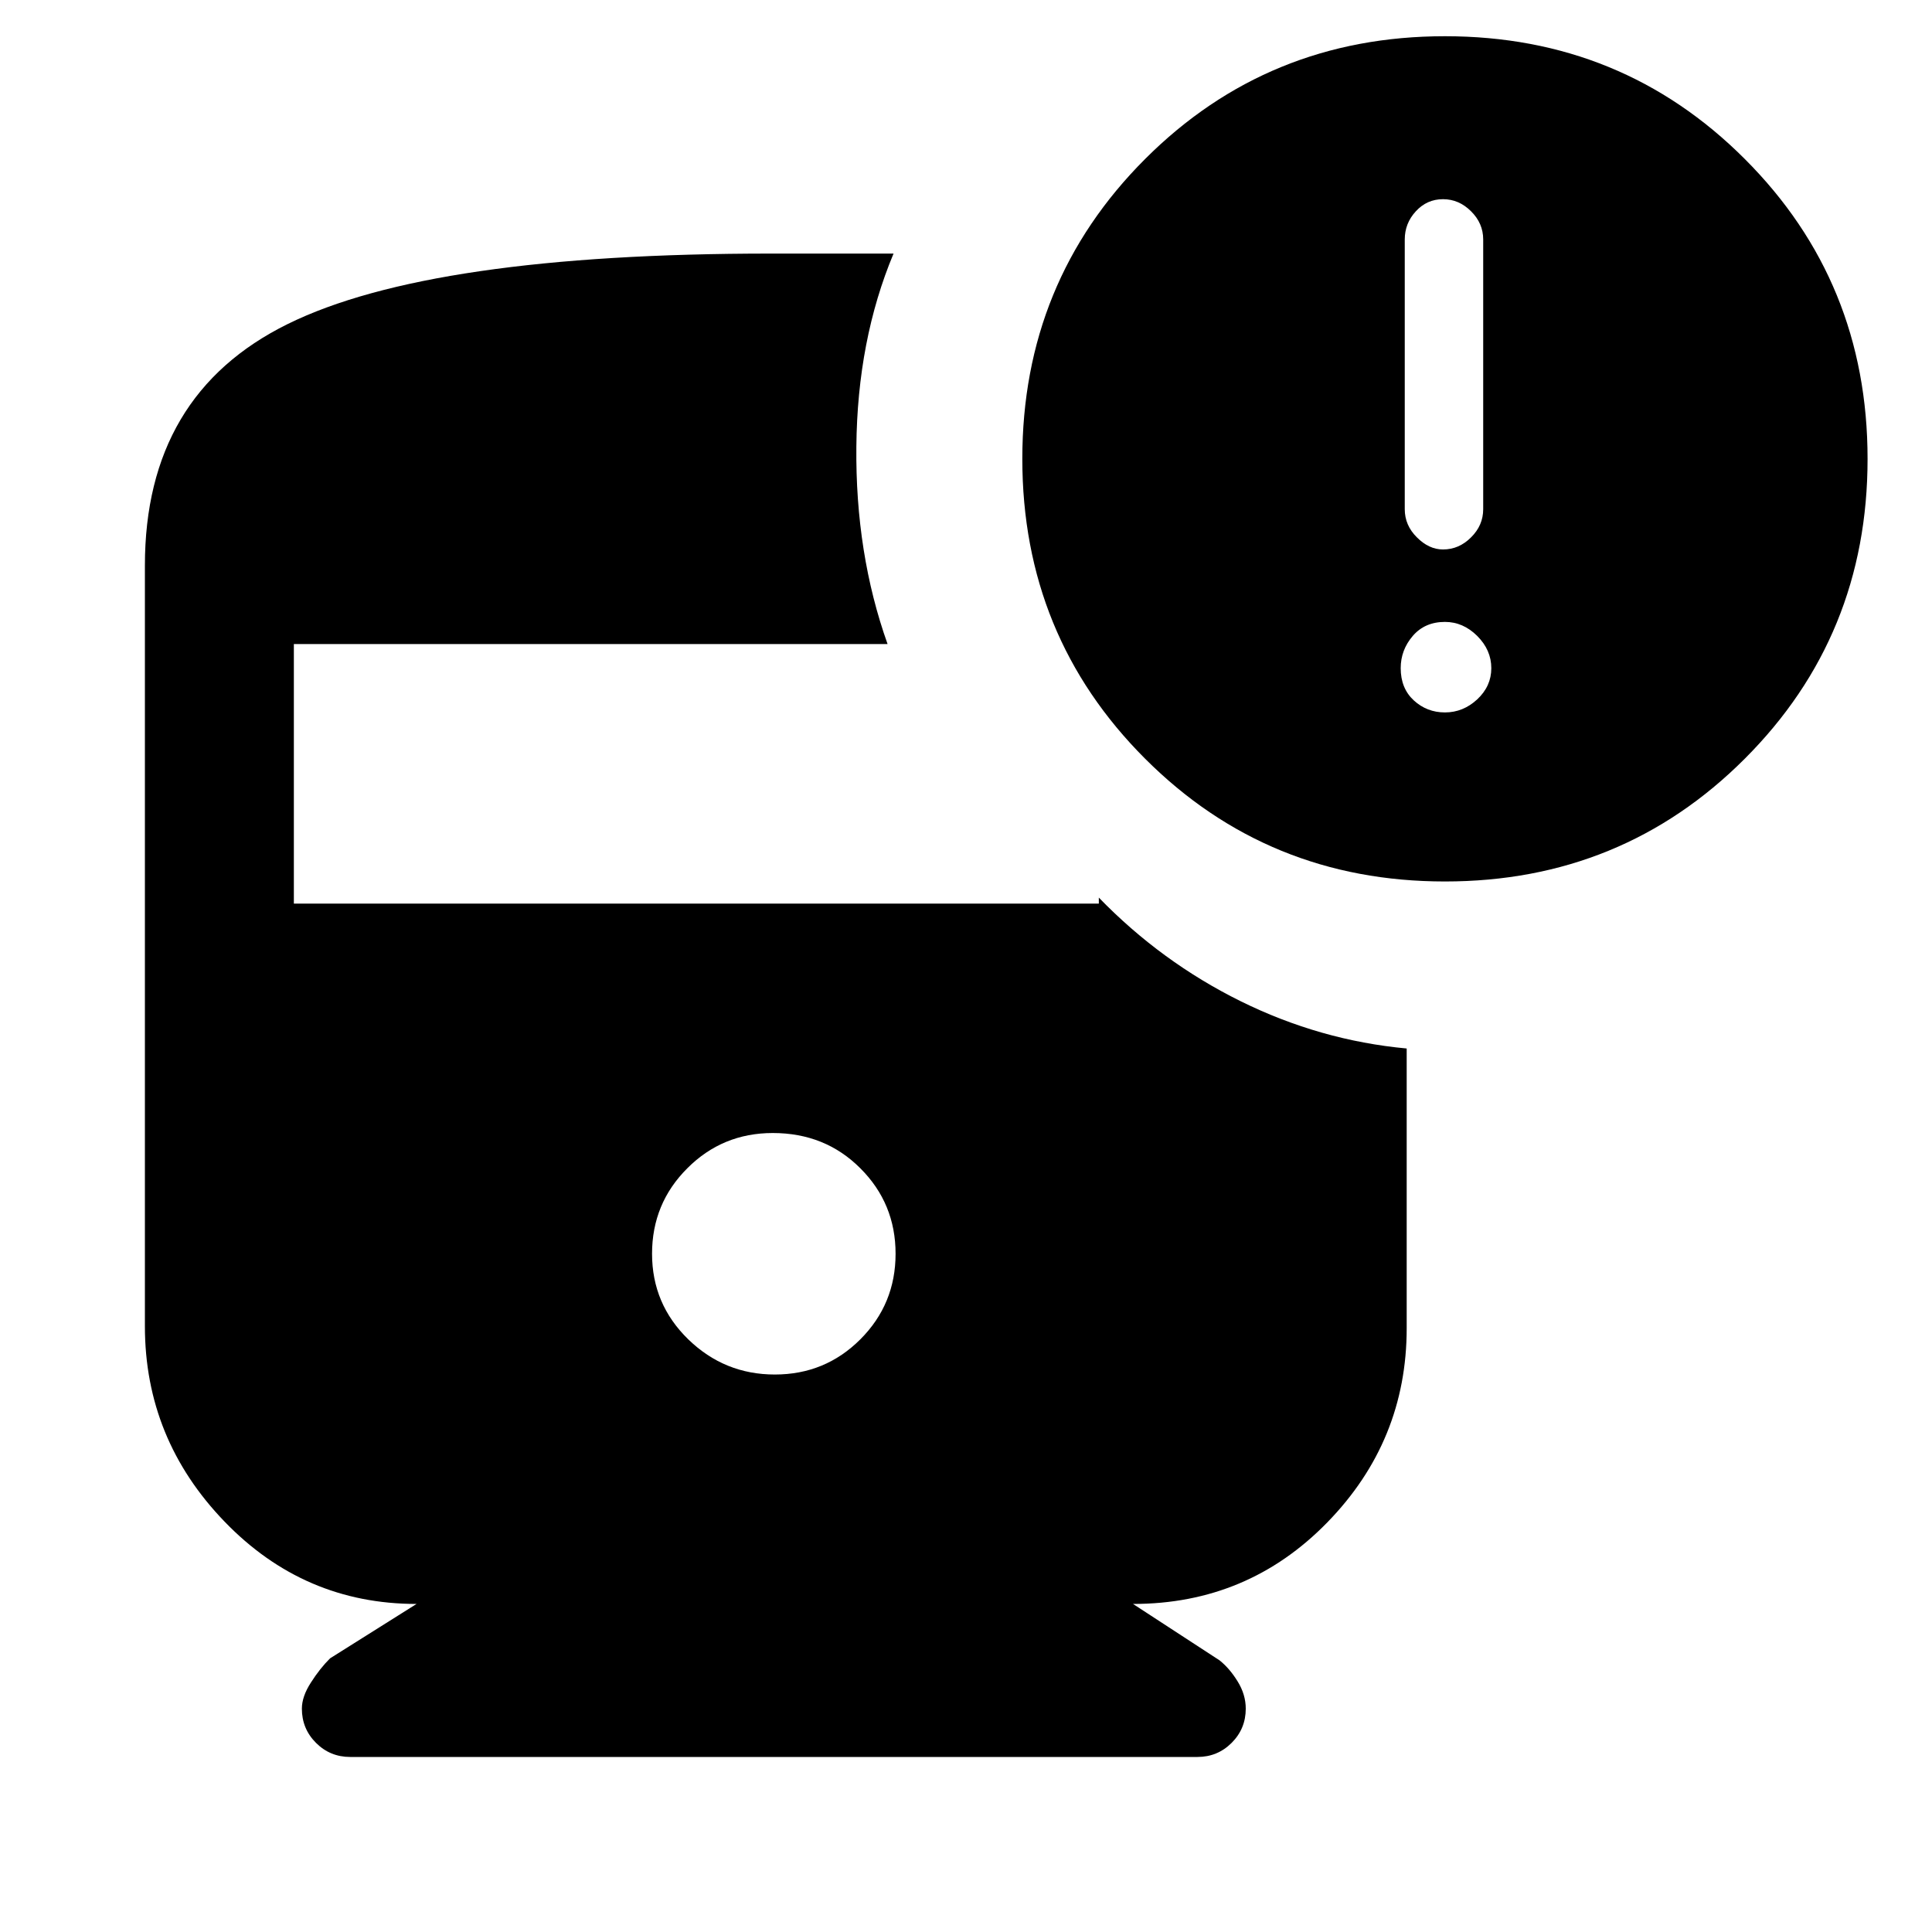 <svg xmlns="http://www.w3.org/2000/svg" height="20" width="20"><path d="M8.021 14.229Q8.542 14.229 8.906 13.865Q9.271 13.5 9.271 12.979Q9.271 12.458 8.906 12.094Q8.542 11.729 8 11.729Q7.479 11.729 7.115 12.094Q6.75 12.458 6.75 12.979Q6.75 13.5 7.125 13.865Q7.5 14.229 8.021 14.229ZM14.958 9.125Q13.125 9.125 11.854 7.854Q10.583 6.583 10.583 4.75Q10.583 2.917 11.854 1.646Q13.125 0.375 14.958 0.375Q16.792 0.375 18.062 1.646Q19.333 2.917 19.333 4.75Q19.333 6.583 18.062 7.854Q16.792 9.125 14.958 9.125ZM14.938 5.688Q15.104 5.688 15.229 5.562Q15.354 5.438 15.354 5.271V2.479Q15.354 2.312 15.229 2.188Q15.104 2.062 14.938 2.062Q14.771 2.062 14.656 2.188Q14.542 2.312 14.542 2.479V5.271Q14.542 5.438 14.667 5.562Q14.792 5.688 14.938 5.688ZM14.958 7.375Q15.146 7.375 15.292 7.24Q15.438 7.104 15.438 6.917Q15.438 6.729 15.292 6.583Q15.146 6.438 14.958 6.438Q14.75 6.438 14.625 6.583Q14.5 6.729 14.5 6.917Q14.5 7.125 14.635 7.25Q14.771 7.375 14.958 7.375ZM3.625 18.188Q3.417 18.188 3.271 18.042Q3.125 17.896 3.125 17.688Q3.125 17.562 3.219 17.417Q3.312 17.271 3.417 17.167L4.312 16.604Q3.146 16.604 2.323 15.75Q1.5 14.896 1.5 13.729V5.854Q1.5 4.083 2.979 3.354Q4.458 2.625 7.979 2.625Q8.312 2.625 8.615 2.625Q8.917 2.625 9.25 2.625Q8.875 3.521 8.865 4.625Q8.854 5.729 9.188 6.667H3.042V9.354H11.375V9.292Q12.021 9.958 12.844 10.365Q13.667 10.771 14.562 10.854V13.75Q14.562 14.917 13.74 15.76Q12.917 16.604 11.729 16.604L12.625 17.188Q12.729 17.271 12.812 17.406Q12.896 17.542 12.896 17.688Q12.896 17.896 12.75 18.042Q12.604 18.188 12.396 18.188Z"/></svg>
